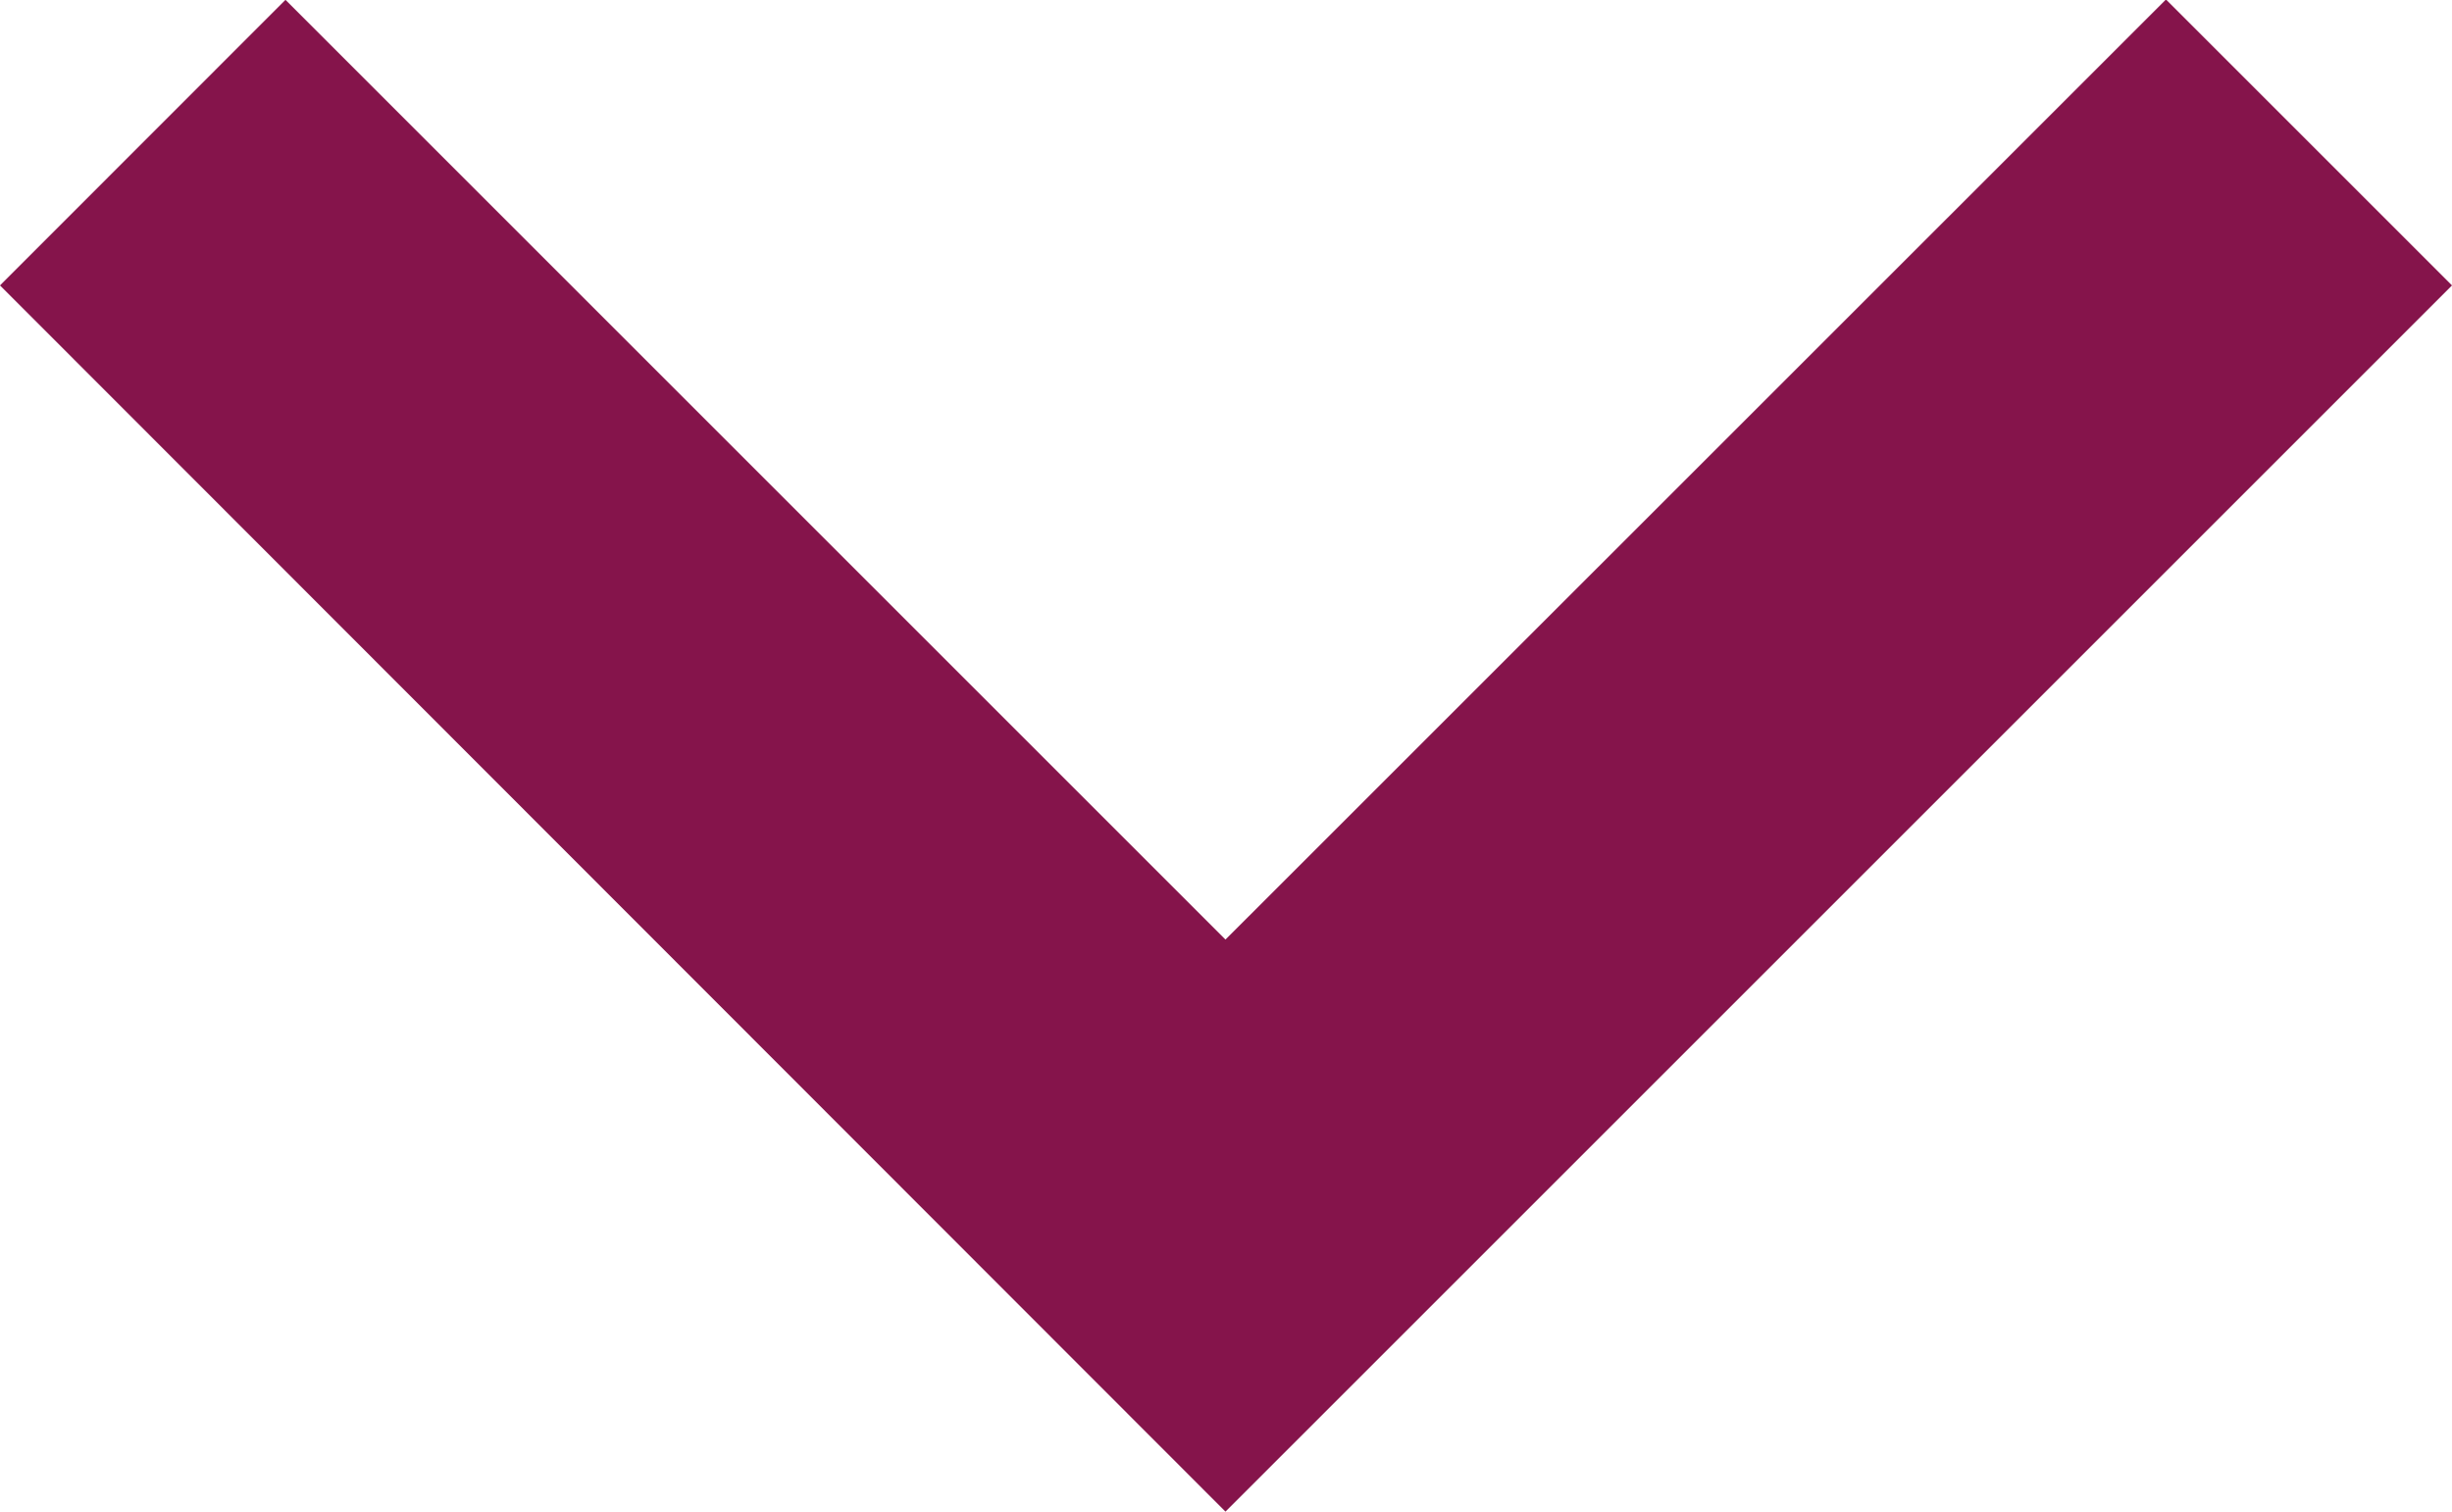 <svg xmlns="http://www.w3.org/2000/svg" width="13.794" height="8.506" viewBox="0 0 13.794 8.506"><defs><style>.a{fill:#85144b;}</style></defs><path class="a" d="M12.9,8,6,14.9l1.609,1.609L12.9,11.219l5.288,5.288L19.794,14.9Z" transform="translate(19.794 16.506) rotate(180)"/></svg>